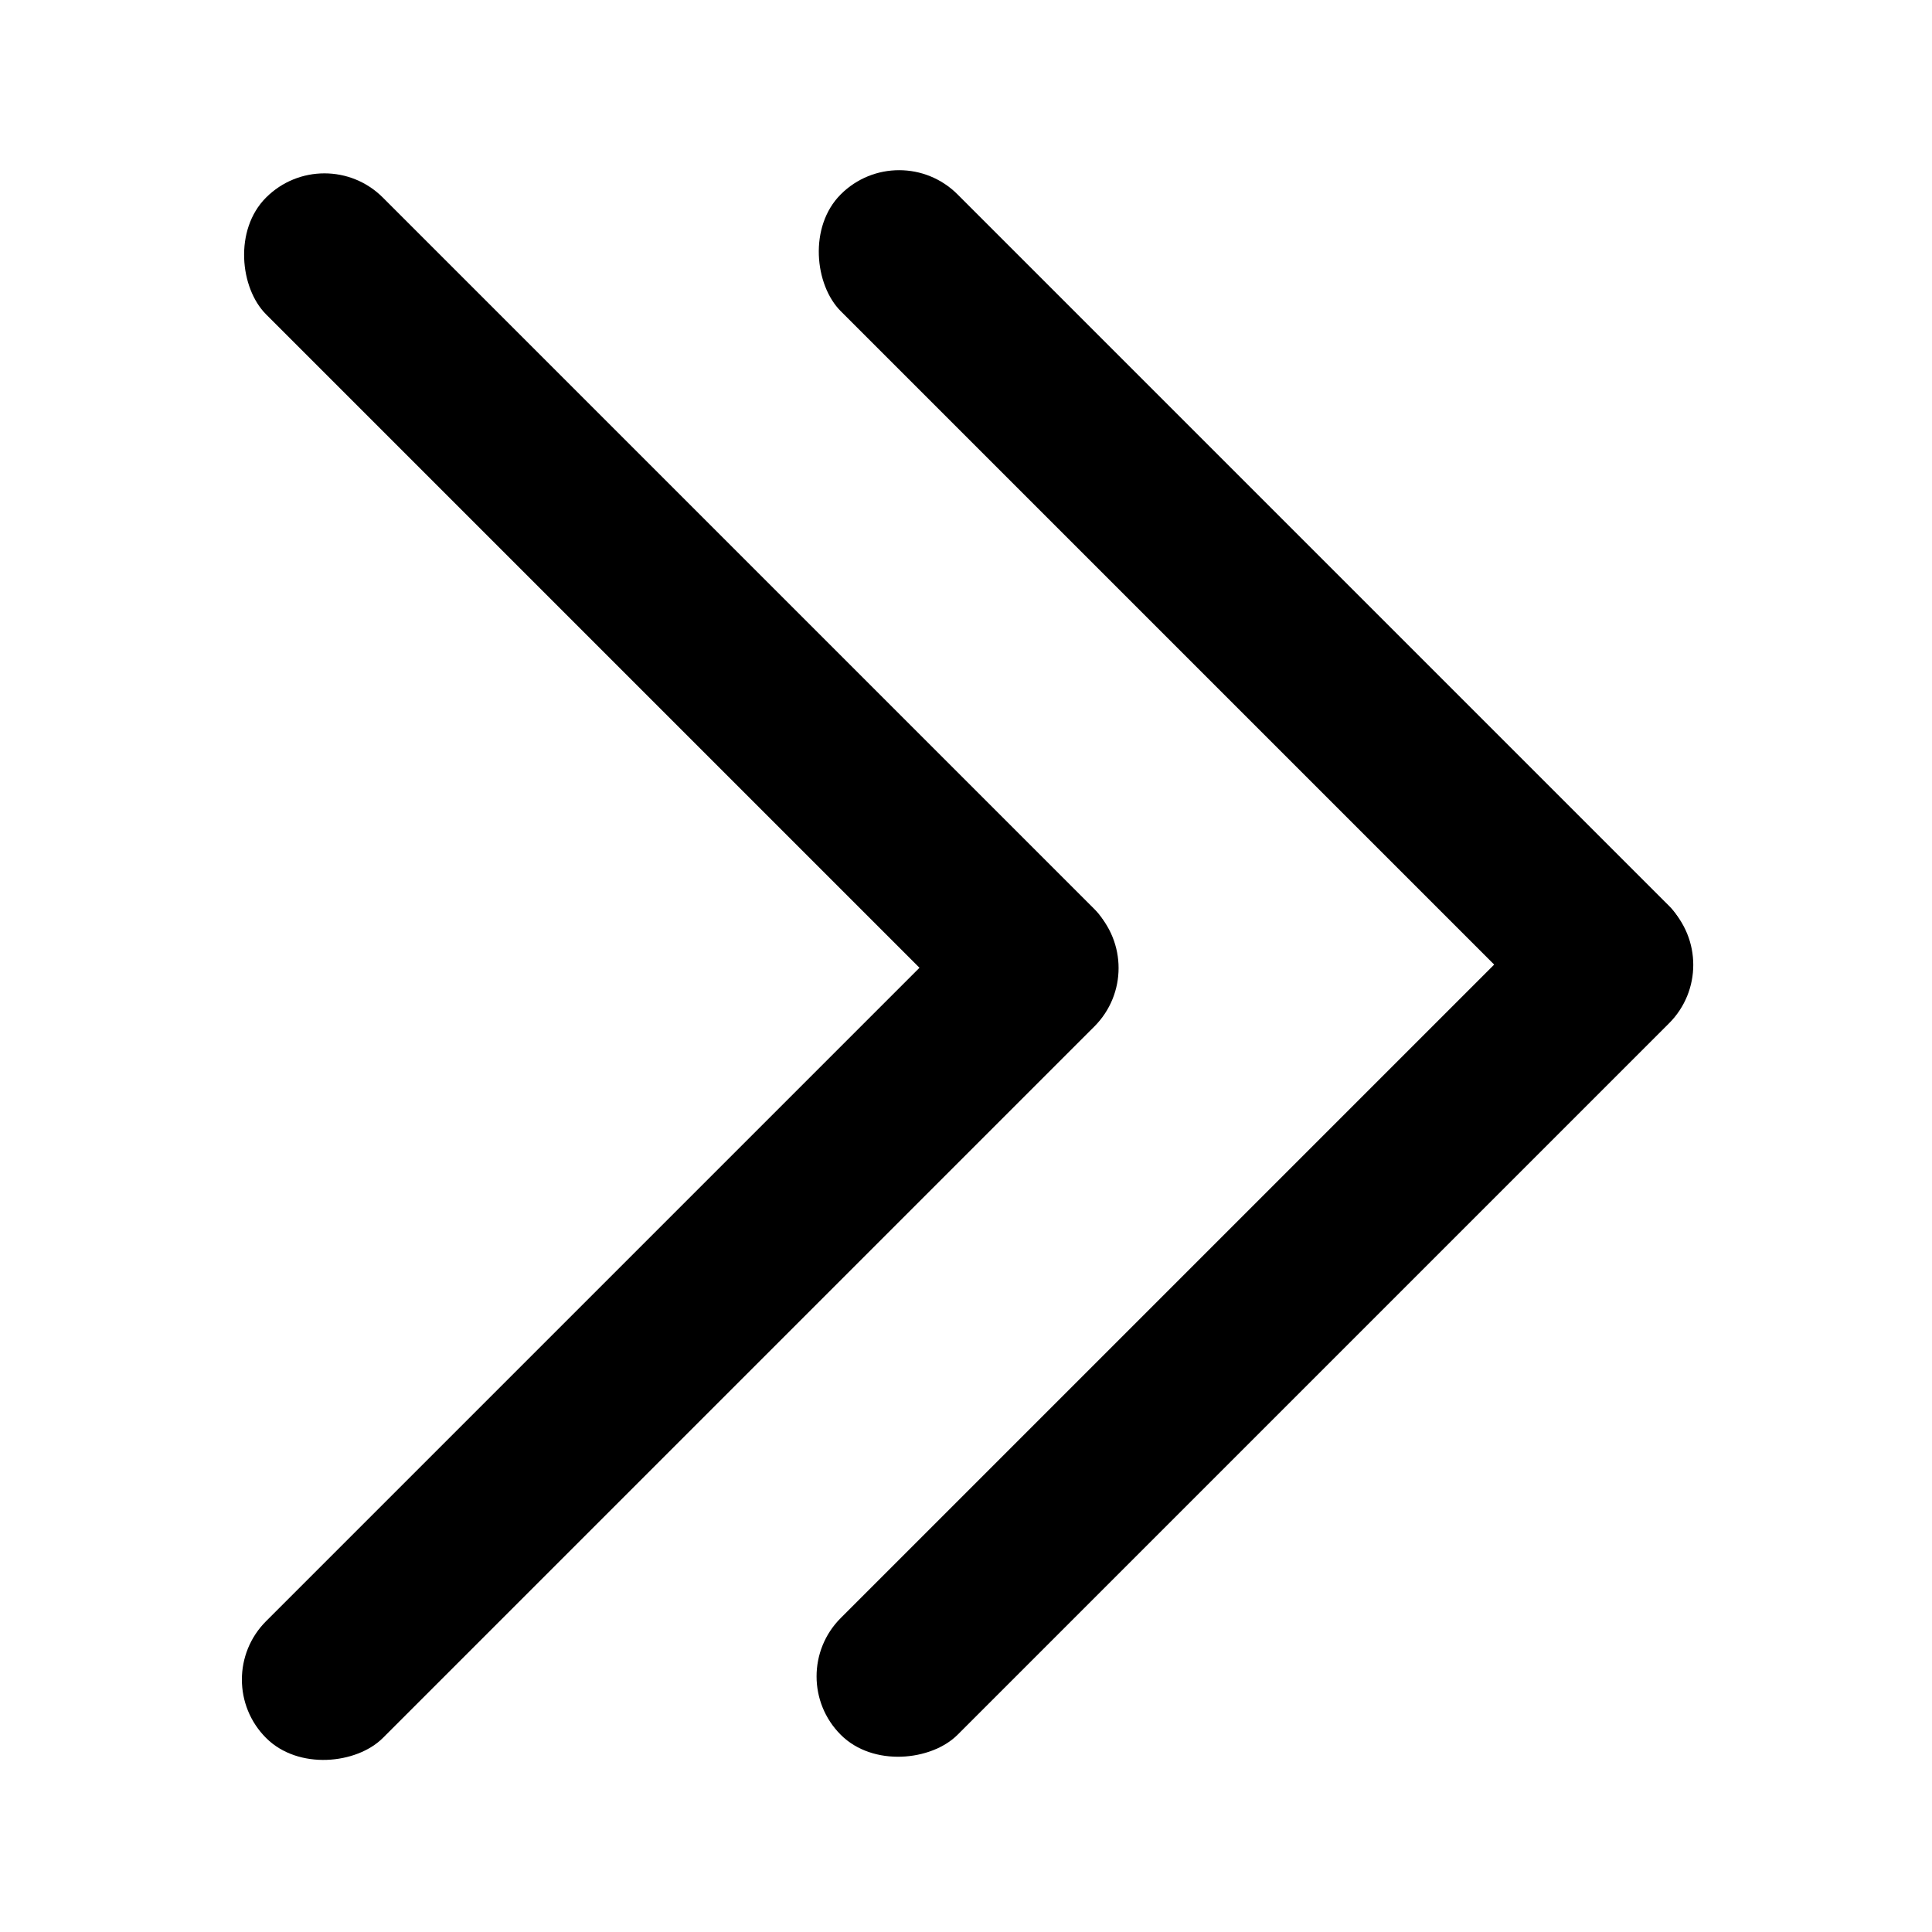 <svg width="512" height="512" viewBox="0 0 512 512" fill="none" xmlns="http://www.w3.org/2000/svg">
<rect width="43.776" height="310.486" rx="21.888" transform="matrix(-0.707 -0.707 -0.707 0.707 305.501 256.539)" fill="black"/>
<rect width="43.776" height="310.486" rx="21.888" transform="matrix(0.707 -0.707 -0.707 -0.707 274.547 287.341)" fill="black"/>
<rect width="43.776" height="310.486" rx="21.888" transform="matrix(-0.707 -0.707 -0.707 0.707 457.798 255.699)" fill="black"/>
<rect width="43.776" height="310.486" rx="21.888" transform="matrix(0.707 -0.707 -0.707 -0.707 426.844 286.501)" fill="black"/>
</svg>
